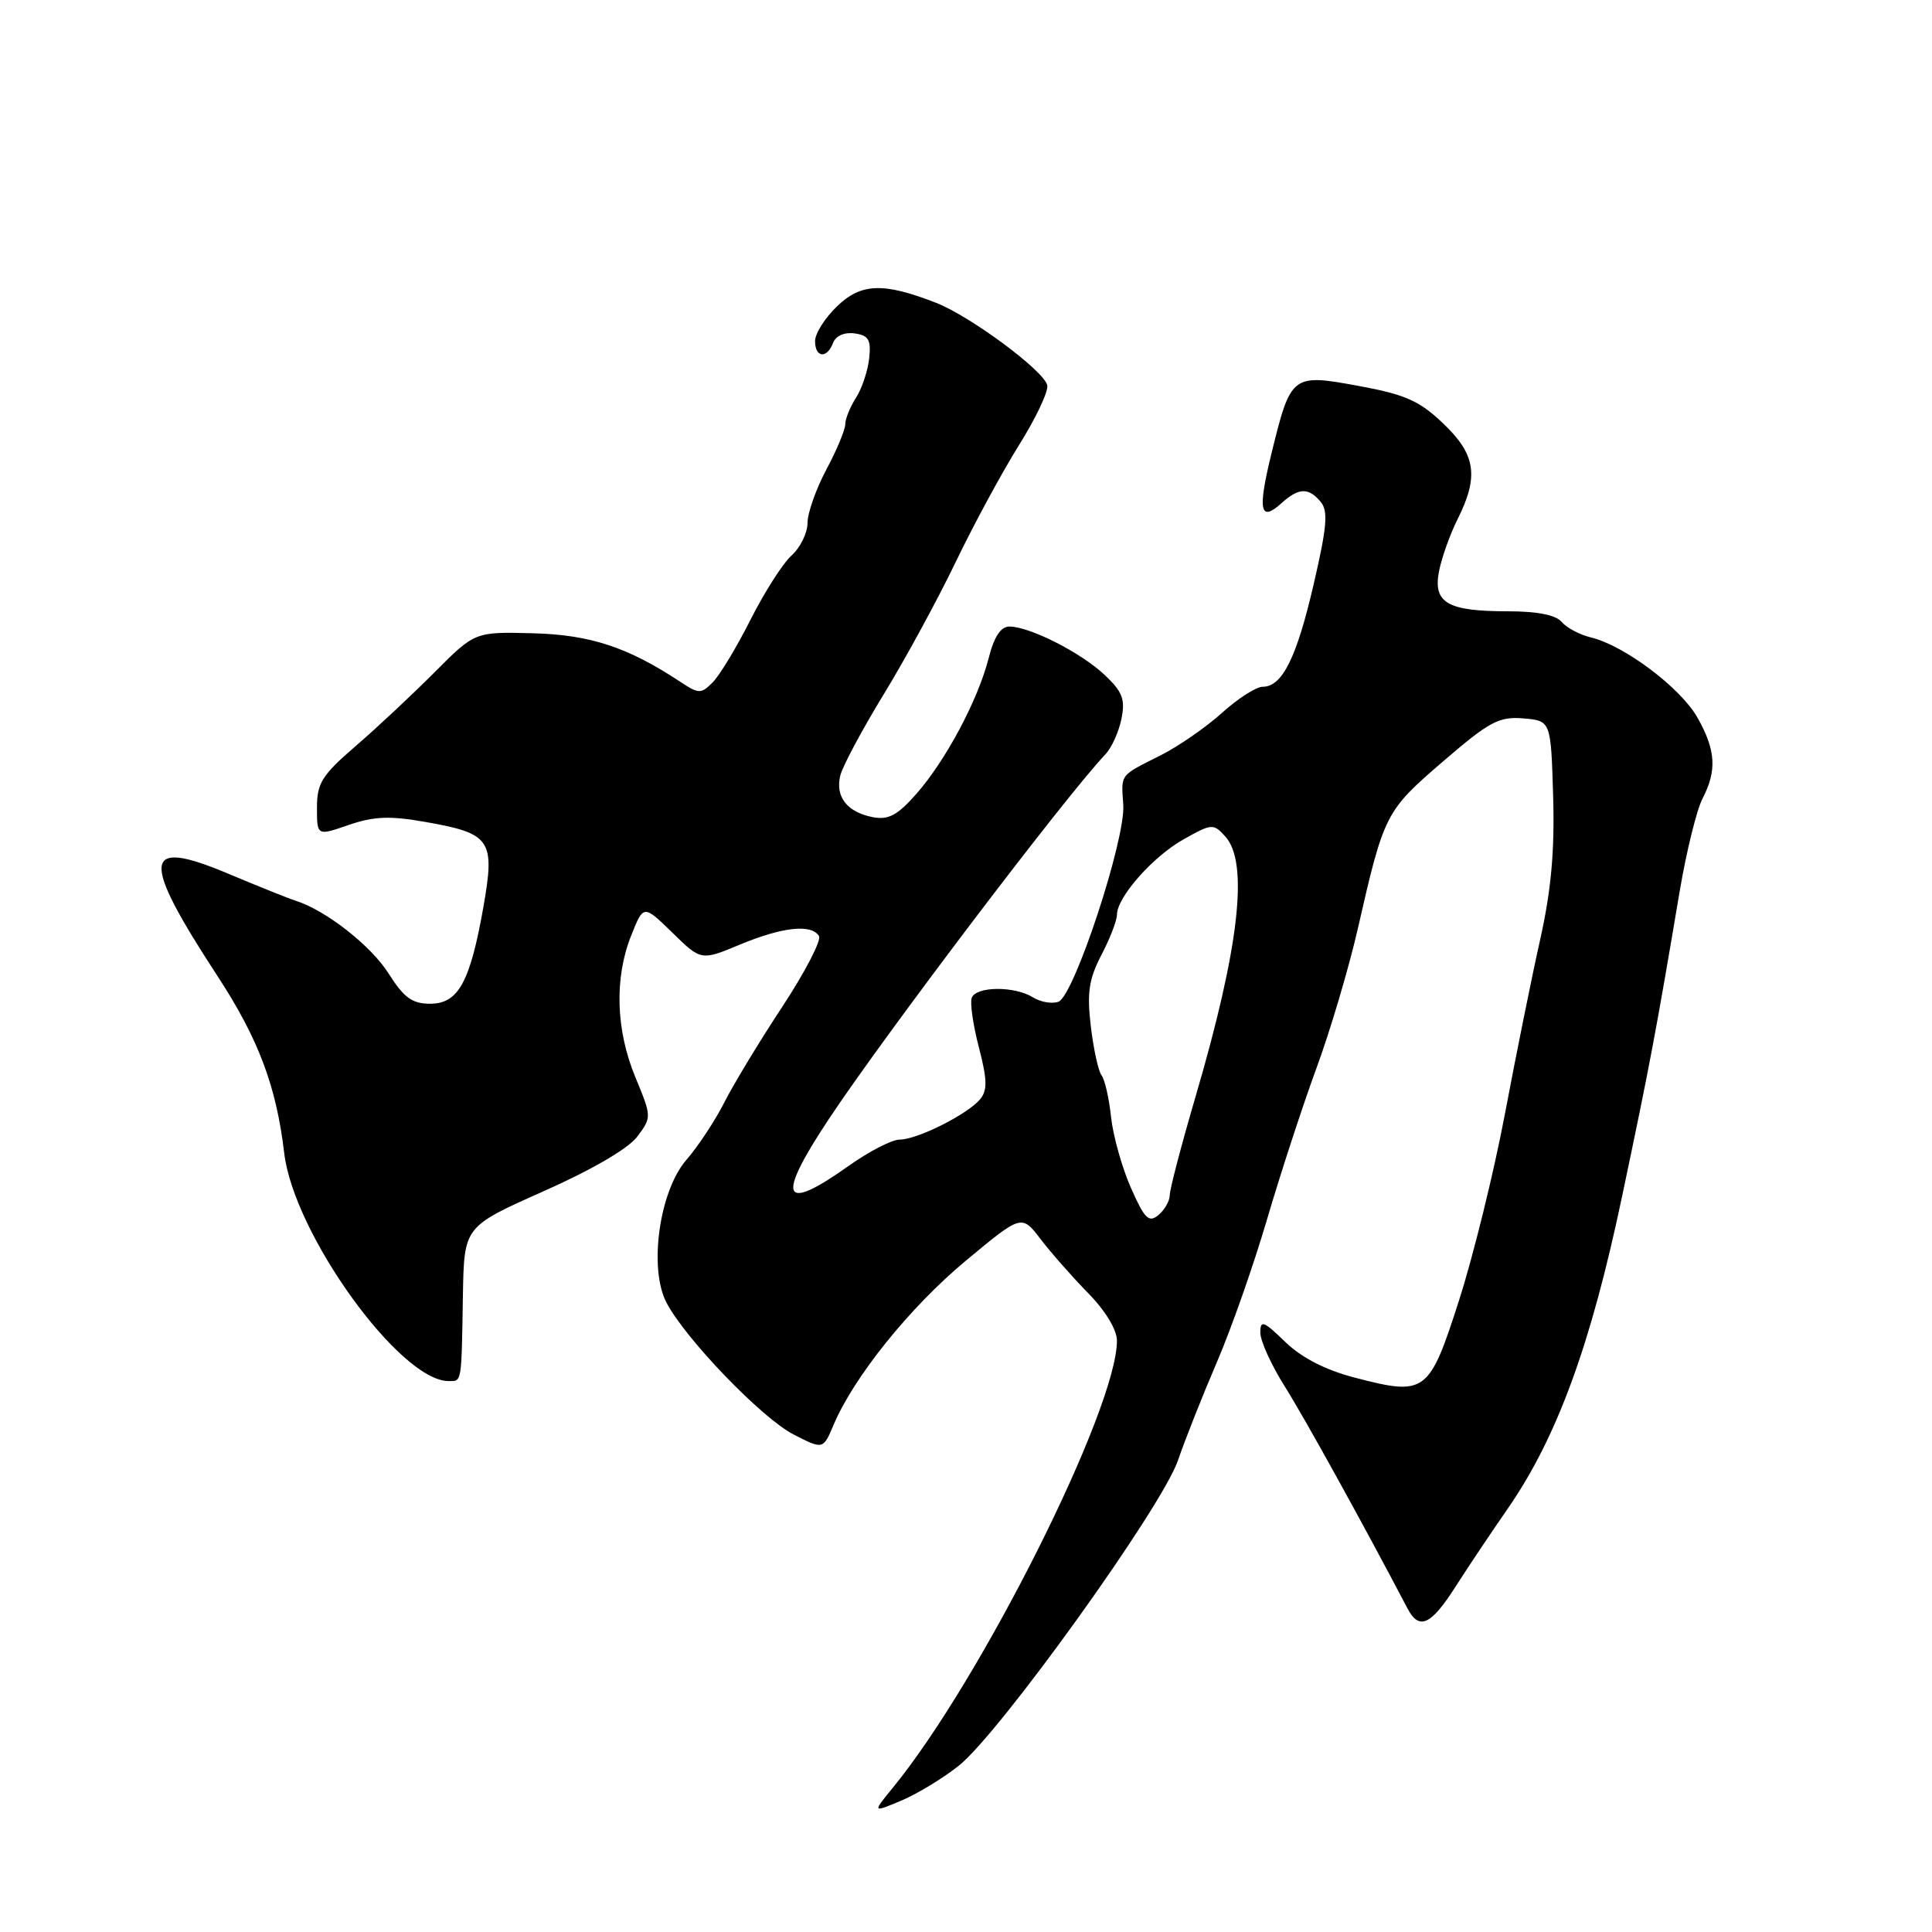 <?xml version="1.0" encoding="UTF-8" standalone="no"?>
<!DOCTYPE svg PUBLIC "-//W3C//DTD SVG 1.1//EN" "http://www.w3.org/Graphics/SVG/1.1/DTD/svg11.dtd" >
<svg xmlns="http://www.w3.org/2000/svg" xmlns:xlink="http://www.w3.org/1999/xlink" version="1.1" viewBox="0 0 256 256">
 <g >
 <path fill="currentColor"
d=" M 127.04 233.97 C 132.45 229.68 153.99 199.68 156.09 193.50 C 157.03 190.75 159.35 184.90 161.24 180.50 C 163.14 176.10 166.14 167.55 167.91 161.50 C 169.69 155.45 172.63 146.45 174.45 141.50 C 176.27 136.55 178.74 128.22 179.93 123.00 C 183.39 107.83 183.58 107.46 191.18 100.92 C 197.35 95.60 198.61 94.93 201.84 95.19 C 205.50 95.50 205.50 95.50 205.80 105.50 C 206.01 112.78 205.54 117.95 204.08 124.50 C 202.97 129.45 200.88 139.80 199.43 147.50 C 197.98 155.20 195.24 166.33 193.35 172.24 C 189.37 184.65 188.91 184.99 179.54 182.55 C 175.61 181.53 172.49 179.92 170.30 177.81 C 167.42 175.02 167.00 174.86 167.00 176.59 C 167.00 177.68 168.46 180.89 170.25 183.73 C 172.87 187.89 180.70 202.06 186.49 213.11 C 188.04 216.07 189.59 215.37 192.86 210.25 C 194.53 207.64 197.65 202.97 199.80 199.88 C 206.30 190.49 210.79 178.23 214.94 158.50 C 218.66 140.83 219.37 137.07 222.58 118.02 C 223.46 112.81 224.82 107.32 225.59 105.82 C 227.52 102.09 227.36 99.41 224.93 95.10 C 222.72 91.16 215.23 85.52 210.79 84.46 C 209.30 84.10 207.56 83.17 206.92 82.40 C 206.16 81.49 203.69 81.00 199.81 81.00 C 191.80 81.00 189.88 79.89 190.67 75.73 C 191.01 73.95 192.12 70.83 193.14 68.79 C 195.99 63.10 195.55 60.22 191.22 56.10 C 188.07 53.10 186.19 52.27 180.04 51.14 C 171.17 49.51 171.05 49.60 168.47 60.11 C 166.62 67.66 166.95 69.26 169.82 66.66 C 172.09 64.61 173.39 64.57 175.00 66.50 C 176.01 67.71 175.83 69.81 174.09 77.32 C 171.82 87.15 169.91 91.00 167.31 91.00 C 166.45 91.00 164.02 92.56 161.92 94.46 C 159.81 96.36 156.16 98.89 153.80 100.08 C 148.28 102.86 148.56 102.49 148.84 106.66 C 149.15 111.23 142.33 131.93 140.26 132.73 C 139.42 133.05 137.90 132.79 136.88 132.16 C 134.42 130.62 129.27 130.68 128.75 132.25 C 128.52 132.94 128.95 135.90 129.72 138.83 C 130.82 143.08 130.85 144.47 129.87 145.66 C 128.21 147.65 121.54 151.00 119.22 151.00 C 118.19 151.00 115.14 152.57 112.43 154.50 C 103.62 160.76 102.80 158.88 109.77 148.36 C 117.13 137.24 141.14 105.57 146.49 99.93 C 147.31 99.06 148.26 96.95 148.60 95.23 C 149.12 92.65 148.73 91.65 146.36 89.42 C 143.24 86.48 136.51 83.06 133.79 83.02 C 132.61 83.01 131.74 84.31 130.99 87.25 C 129.56 92.82 125.28 100.83 121.38 105.24 C 118.92 108.03 117.71 108.67 115.66 108.28 C 112.24 107.62 110.64 105.57 111.35 102.74 C 111.67 101.48 114.26 96.64 117.11 91.98 C 119.96 87.32 124.24 79.45 126.62 74.50 C 129.00 69.55 132.77 62.58 135.00 59.02 C 137.23 55.46 138.93 51.88 138.77 51.07 C 138.41 49.18 128.57 41.88 124.00 40.11 C 117.05 37.41 114.12 37.51 110.93 40.57 C 109.32 42.11 108.00 44.19 108.00 45.19 C 108.00 47.41 109.57 47.57 110.39 45.43 C 110.75 44.49 111.89 43.99 113.25 44.18 C 115.10 44.44 115.44 45.03 115.17 47.50 C 114.99 49.15 114.20 51.50 113.42 52.71 C 112.64 53.93 112.00 55.51 112.00 56.22 C 112.00 56.93 110.88 59.63 109.50 62.21 C 108.12 64.80 107.00 67.98 107.00 69.30 C 107.00 70.61 106.05 72.55 104.89 73.60 C 103.73 74.64 101.28 78.48 99.44 82.13 C 97.60 85.78 95.35 89.51 94.43 90.42 C 92.89 91.97 92.59 91.96 90.14 90.34 C 83.17 85.74 78.21 84.11 70.59 83.91 C 62.93 83.71 62.93 83.71 57.56 89.10 C 54.60 92.07 49.89 96.48 47.09 98.89 C 42.66 102.71 42.00 103.77 42.00 107.02 C 42.00 110.77 42.00 110.77 46.21 109.31 C 49.57 108.16 51.65 108.08 56.41 108.92 C 65.05 110.44 65.62 111.28 64.05 120.20 C 62.28 130.17 60.73 133.00 56.99 133.00 C 54.62 133.00 53.52 132.20 51.50 129.01 C 49.18 125.32 43.17 120.61 39.17 119.35 C 38.25 119.06 34.22 117.44 30.20 115.75 C 18.84 110.98 18.58 113.66 28.85 129.38 C 34.24 137.63 36.62 143.95 37.66 152.79 C 38.92 163.48 52.99 183.00 59.44 183.00 C 61.22 183.00 61.14 183.47 61.34 171.51 C 61.50 162.53 61.50 162.53 72.00 157.86 C 78.40 155.02 83.26 152.19 84.44 150.61 C 86.36 148.04 86.36 147.98 84.19 142.74 C 81.59 136.47 81.39 129.58 83.64 123.95 C 85.27 119.86 85.27 119.86 89.09 123.58 C 92.90 127.31 92.90 127.31 98.08 125.15 C 103.70 122.82 107.52 122.41 108.52 124.03 C 108.86 124.59 106.69 128.78 103.69 133.35 C 100.68 137.91 97.21 143.64 95.98 146.07 C 94.74 148.51 92.48 151.93 90.95 153.69 C 87.37 157.80 85.93 168.05 88.31 172.60 C 90.81 177.40 100.98 187.95 105.16 190.08 C 109.07 192.08 109.07 192.08 110.46 188.79 C 113.15 182.43 120.58 173.21 127.93 167.09 C 135.37 160.90 135.37 160.90 137.89 164.20 C 139.28 166.01 142.12 169.24 144.21 171.37 C 146.48 173.69 148.00 176.20 148.00 177.65 C 148.00 186.67 130.01 222.57 118.33 236.85 C 115.59 240.20 115.59 240.20 119.38 238.61 C 121.47 237.74 124.92 235.65 127.04 233.97 Z  M 149.85 157.39 C 148.67 154.72 147.49 150.50 147.22 148.02 C 146.96 145.53 146.39 143.05 145.97 142.50 C 145.54 141.95 144.90 139.03 144.54 136.00 C 144.01 131.54 144.28 129.75 145.94 126.54 C 147.08 124.36 148.00 121.97 148.00 121.22 C 148.00 118.89 152.75 113.51 156.82 111.22 C 160.58 109.11 160.78 109.10 162.36 110.84 C 165.49 114.31 164.22 125.51 158.44 145.23 C 156.55 151.68 155.00 157.58 155.00 158.35 C 155.00 159.12 154.32 160.32 153.50 161.00 C 152.23 162.06 151.67 161.51 149.85 157.39 Z "/>
</g>
</svg>